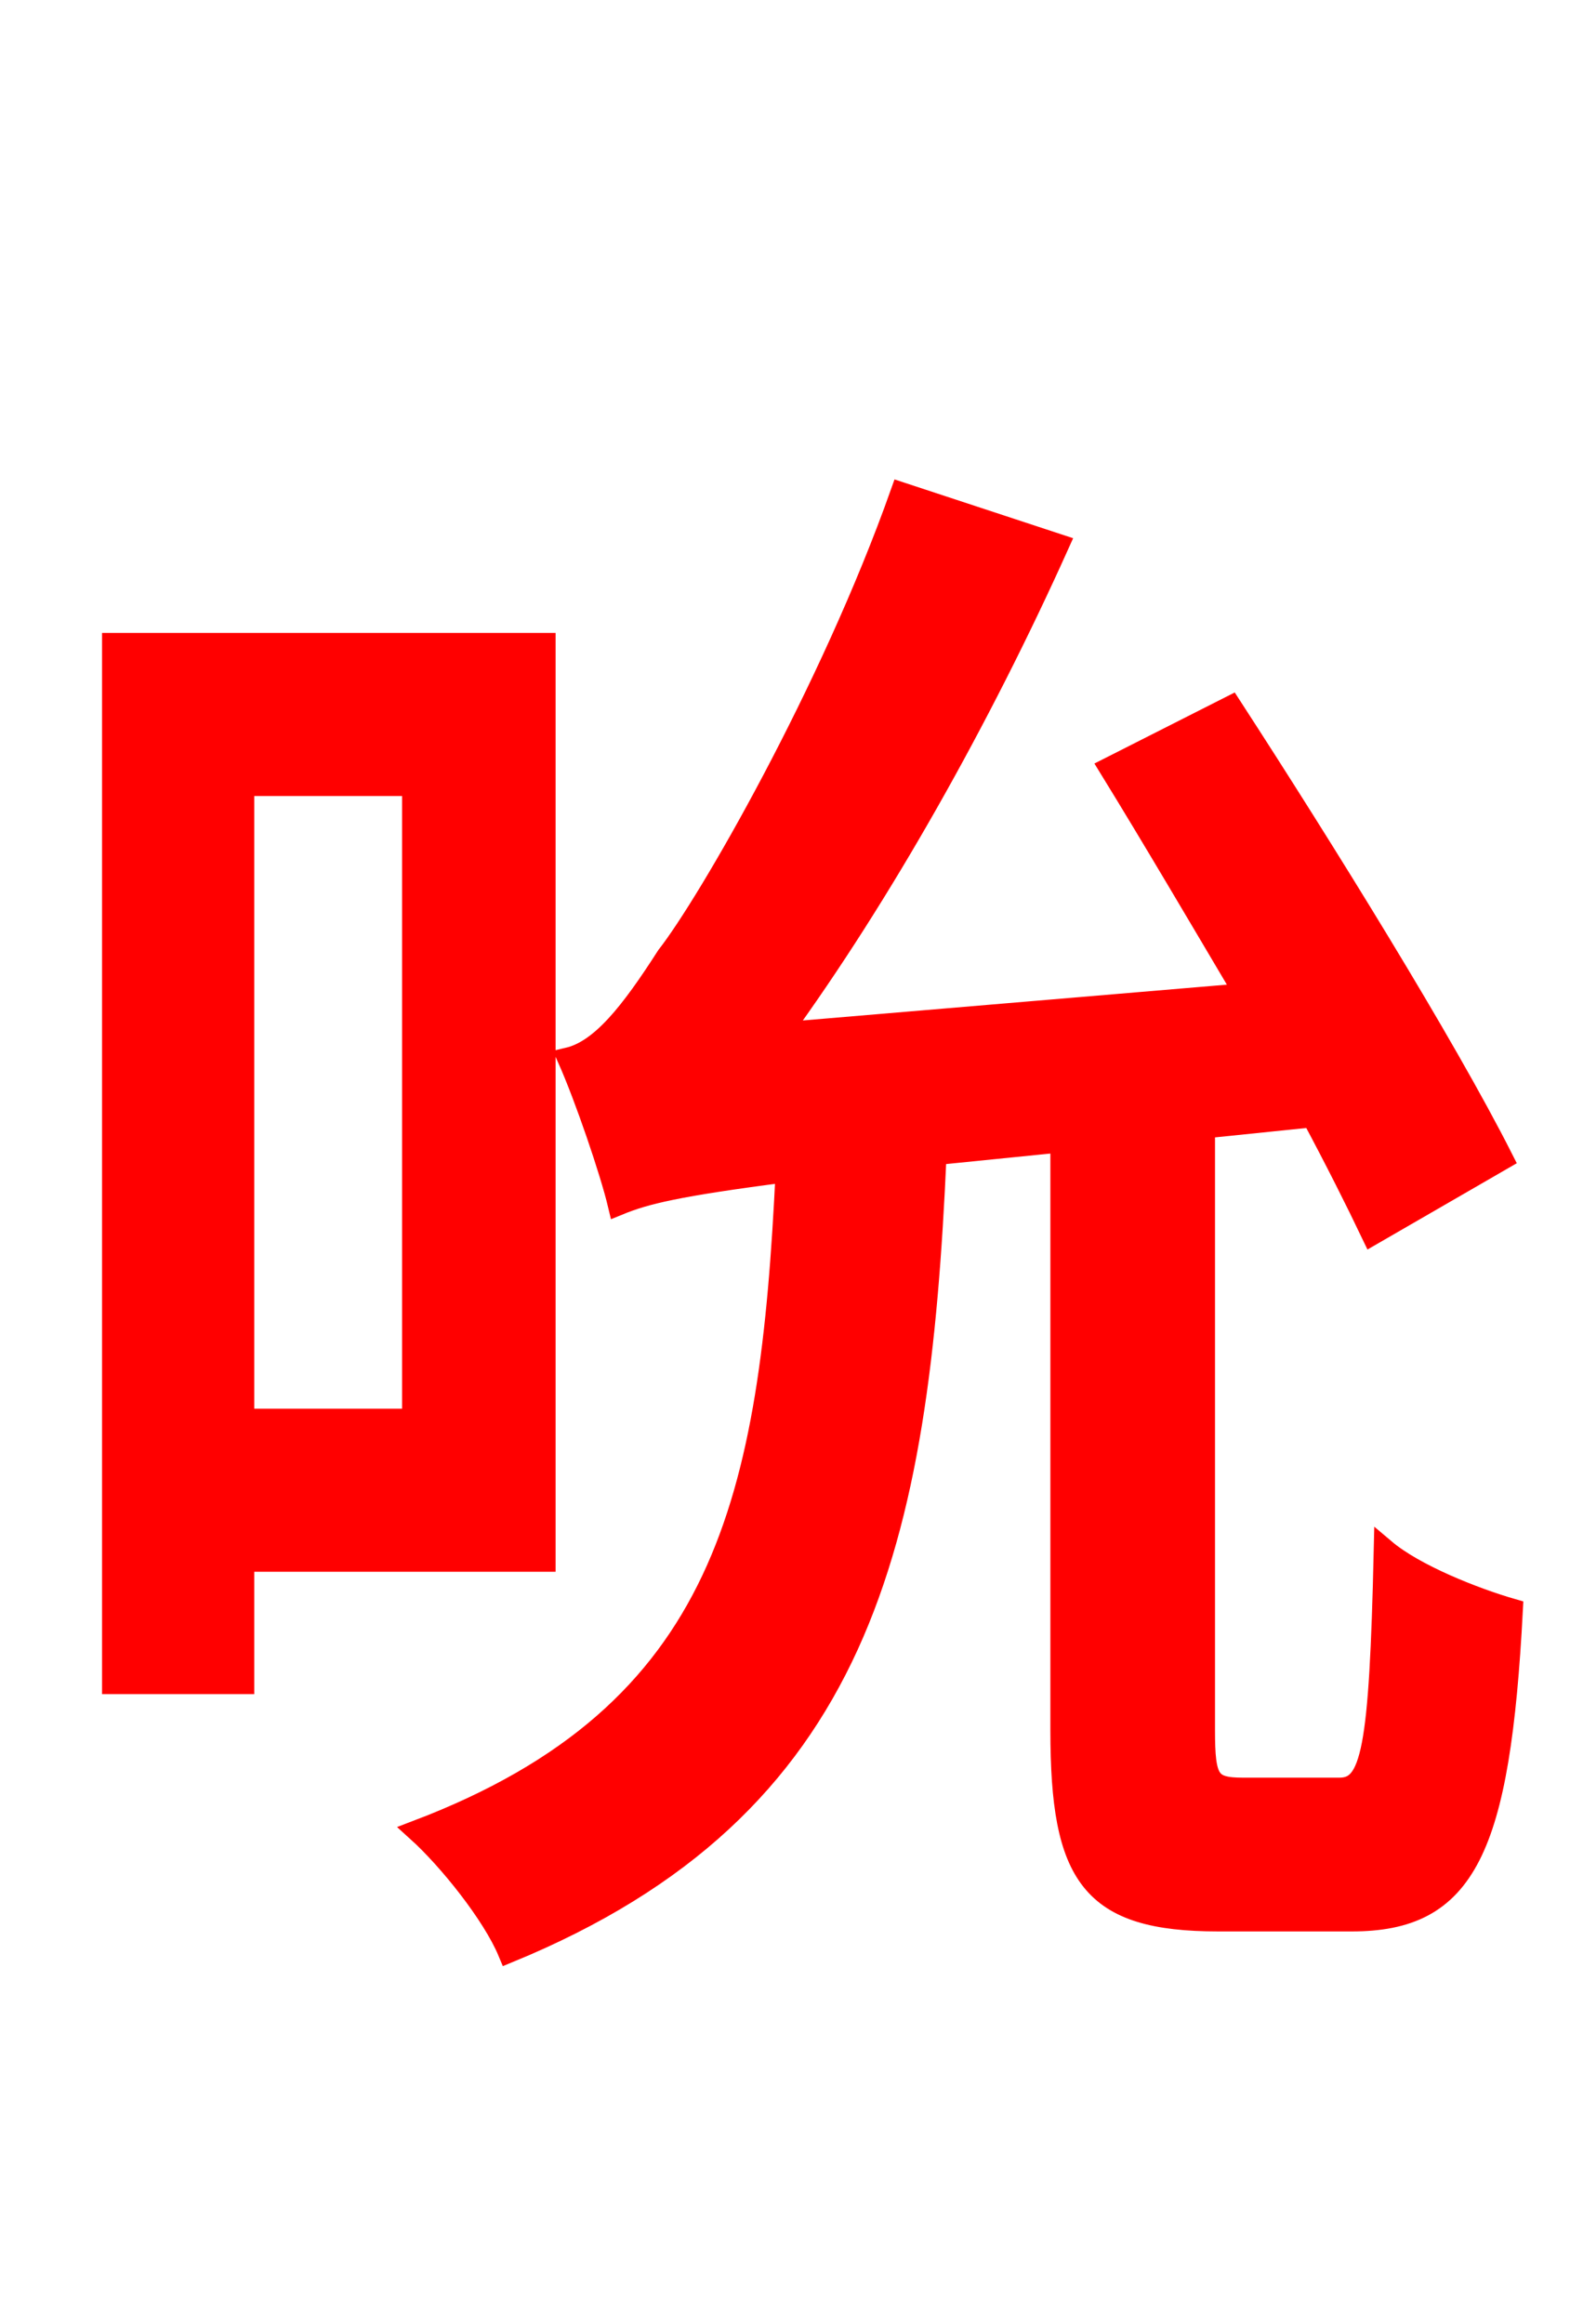 <svg xmlns="http://www.w3.org/2000/svg" xmlns:xlink="http://www.w3.org/1999/xlink" width="72" height="106.56"><path fill="red" stroke="red" d="M18.94 36.00L18.94 65.09L11.16 65.09L11.16 36.00ZM24.98 71.57L24.98 29.52L5.18 29.52L5.18 77.18L11.16 77.18L11.16 71.57ZM57.02 82.01C55.44 82.01 55.22 81.65 55.22 79.34L55.22 51.70L60.19 51.19C61.27 53.21 62.21 55.08 62.93 56.59L68.90 53.14C66.24 47.88 60.70 38.95 56.45 32.40L50.90 35.21C52.85 38.38 55.01 42.05 57.10 45.58L35.78 47.38C40.39 41.04 44.93 32.98 48.53 24.98L41.33 22.61C38.09 31.75 32.47 41.47 30.60 43.85C28.94 46.44 27.58 48.17 26.06 48.53C26.86 50.33 28.01 53.71 28.37 55.22C29.59 54.72 31.03 54.36 36.07 53.71C35.35 68.76 33.34 78.55 19.15 83.95C20.59 85.25 22.61 87.77 23.33 89.50C39.46 82.87 42.12 70.85 42.91 52.92L48.67 52.34L48.67 79.34C48.67 86.04 50.04 88.06 55.87 88.06L61.99 88.06C67.18 88.06 68.76 84.89 69.34 73.80C67.61 73.30 64.87 72.22 63.50 71.06C63.29 80.28 62.93 82.01 61.42 82.01Z"/></svg>
